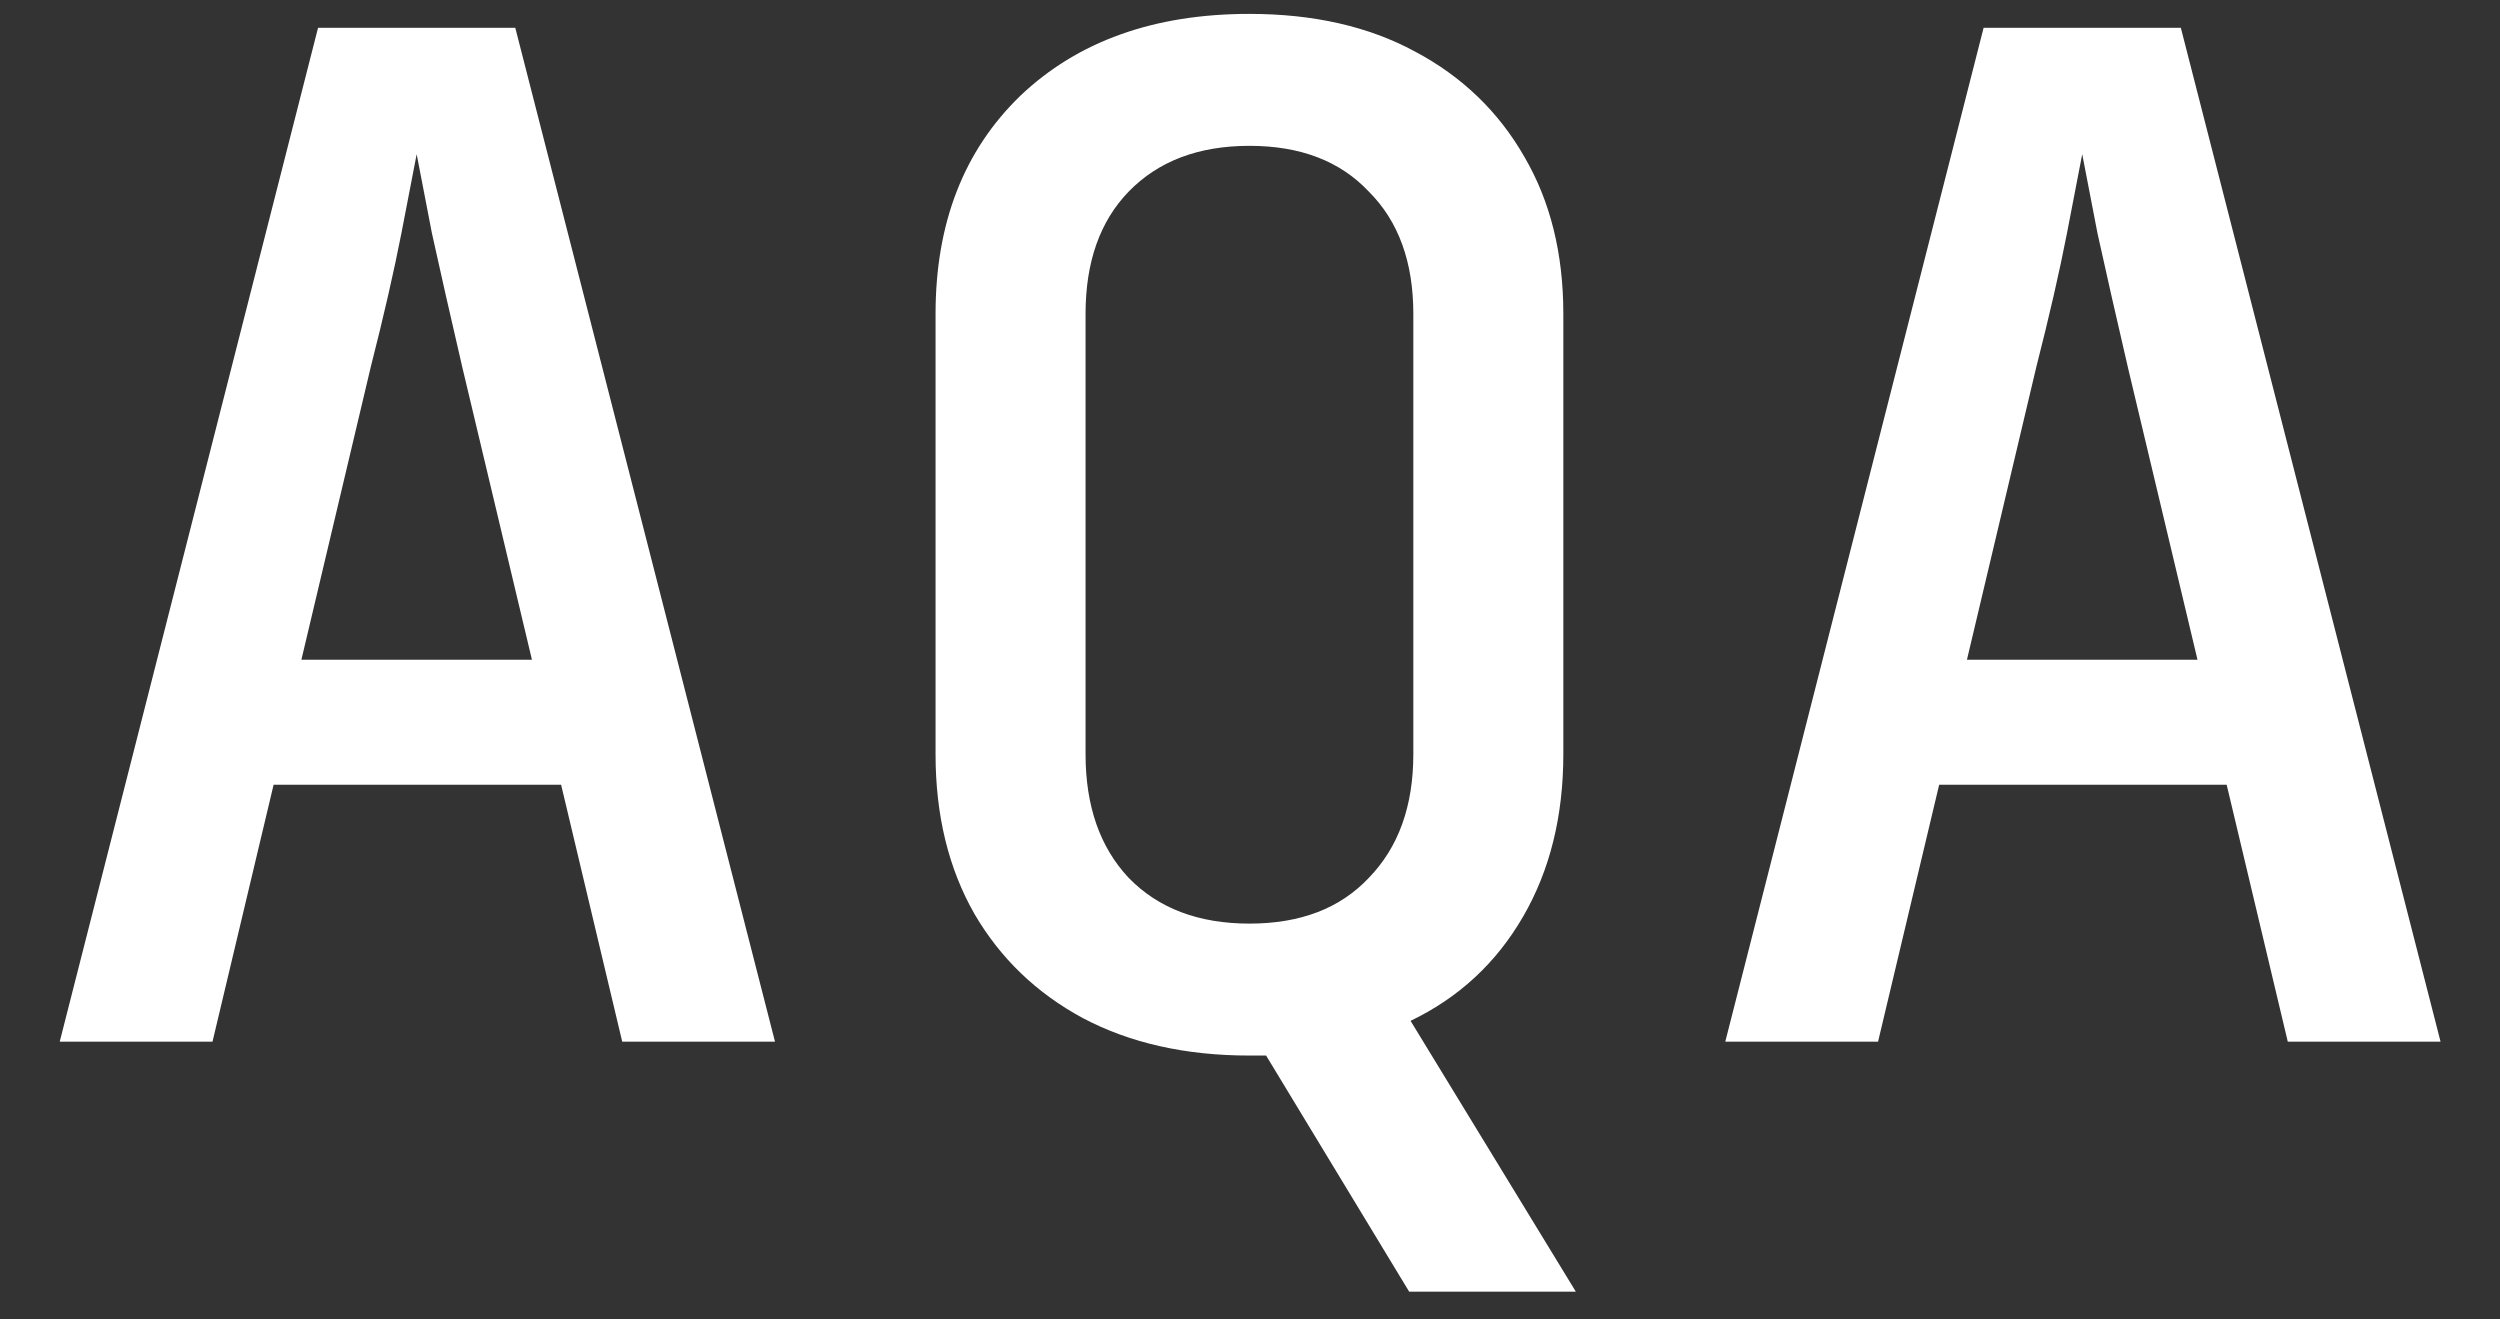 <svg width="36" height="19" viewBox="0 0 36 19" fill="none" xmlns="http://www.w3.org/2000/svg">
<rect x="0" y="0" width="36" height="19" fill="#333333" stroke="none"/>
<path d="M0.86 15L4.58 0.4H7.42L11.16 15H8.96L8.08 11.3H3.94L3.06 15H0.86ZM4.34 9.5H7.66L6.66 5.3C6.487 4.553 6.34 3.907 6.22 3.36C6.113 2.813 6.04 2.433 6 2.22C5.96 2.433 5.887 2.813 5.78 3.36C5.673 3.907 5.527 4.547 5.34 5.28L4.34 9.5ZM20.292 18.6L18.232 15.2C18.139 15.2 18.059 15.2 17.992 15.2C17.072 15.2 16.272 15.02 15.592 14.66C14.925 14.3 14.405 13.8 14.032 13.16C13.659 12.507 13.472 11.74 13.472 10.86V4.52C13.472 3.213 13.879 2.167 14.692 1.38C15.519 0.593 16.619 0.2 17.992 0.2C18.912 0.2 19.706 0.38 20.372 0.74C21.052 1.1 21.579 1.607 21.952 2.26C22.326 2.9 22.512 3.653 22.512 4.52V10.86C22.512 11.753 22.319 12.533 21.932 13.2C21.546 13.867 21.006 14.367 20.312 14.7L22.692 18.6H20.292ZM17.992 13.3C18.726 13.3 19.299 13.08 19.712 12.64C20.139 12.2 20.352 11.607 20.352 10.86V4.52C20.352 3.773 20.139 3.187 19.712 2.76C19.299 2.32 18.726 2.1 17.992 2.1C17.259 2.1 16.679 2.32 16.252 2.76C15.839 3.187 15.632 3.773 15.632 4.52V10.86C15.632 11.607 15.839 12.2 16.252 12.64C16.679 13.08 17.259 13.3 17.992 13.3ZM24.844 15L28.564 0.4H31.404L35.144 15H32.944L32.064 11.3H27.924L27.044 15H24.844ZM28.324 9.5H31.644L30.644 5.3C30.471 4.553 30.324 3.907 30.204 3.36C30.098 2.813 30.024 2.433 29.984 2.22C29.944 2.433 29.871 2.813 29.764 3.36C29.658 3.907 29.511 4.547 29.324 5.28L28.324 9.5Z" fill="white"/>
</svg>
